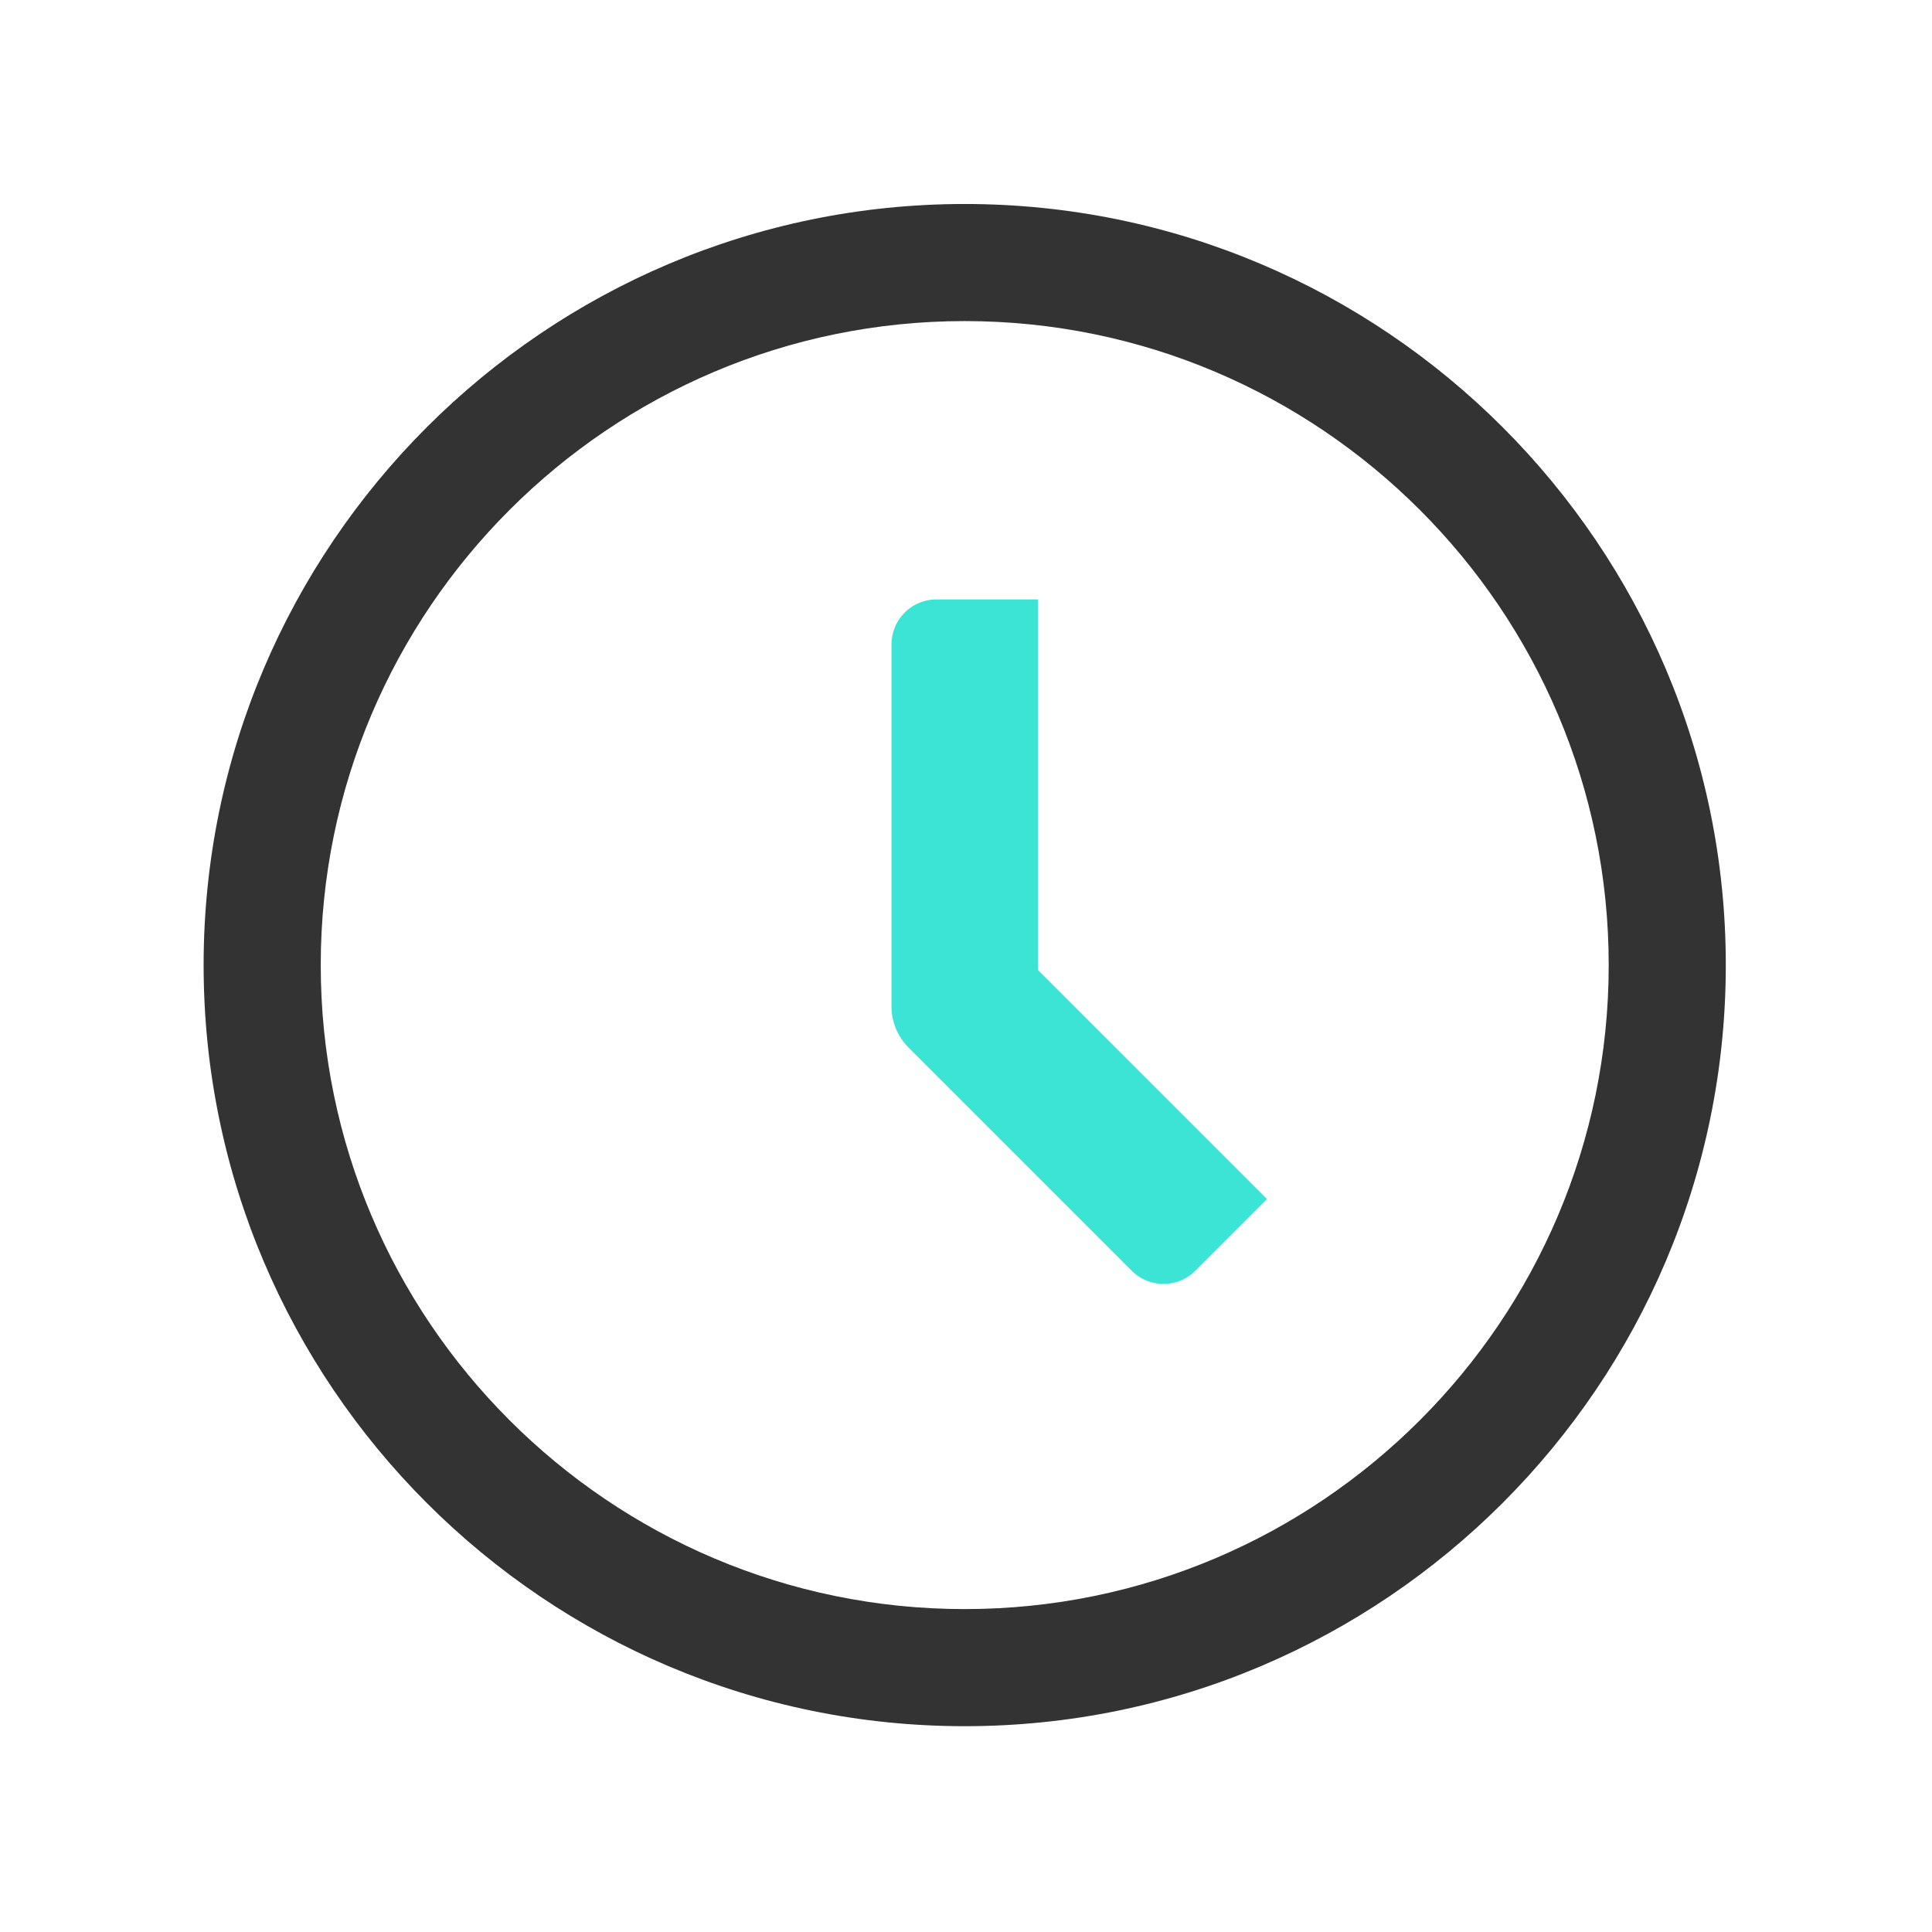 <?xml version="1.0" standalone="no"?><!DOCTYPE svg PUBLIC "-//W3C//DTD SVG 1.1//EN"
        "http://www.w3.org/Graphics/SVG/1.1/DTD/svg11.dtd">
<svg class="icon" width="200px" height="200.00px" viewBox="0 0 1024 1024" version="1.1"
     xmlns="http://www.w3.org/2000/svg">
    <path d="M511.32 914.92c-222.44 0-403.4-181-403.4-403.4s181-403.4 403.4-403.4 403.39 181 403.39 403.4-181 403.4-403.39 403.4z m0-744.74C323.1 170.18 170 323.3 170 511.52s153.1 341.33 341.32 341.33 341.33-153.12 341.33-341.33-153.12-341.34-341.33-341.34z m0 0"
          fill="#333333"/>
    <path d="M633.53 673.53a23.83 23.83 0 0 1-33.69 0L481.61 555.3a31 31 0 0 1-9.09-21.94V341.53a23.82 23.82 0 0 1 23.82-23.82h53.76v196.37l121.44 121.44z m-16.85 16.84"
          fill="#3CE4D6"/>
</svg>